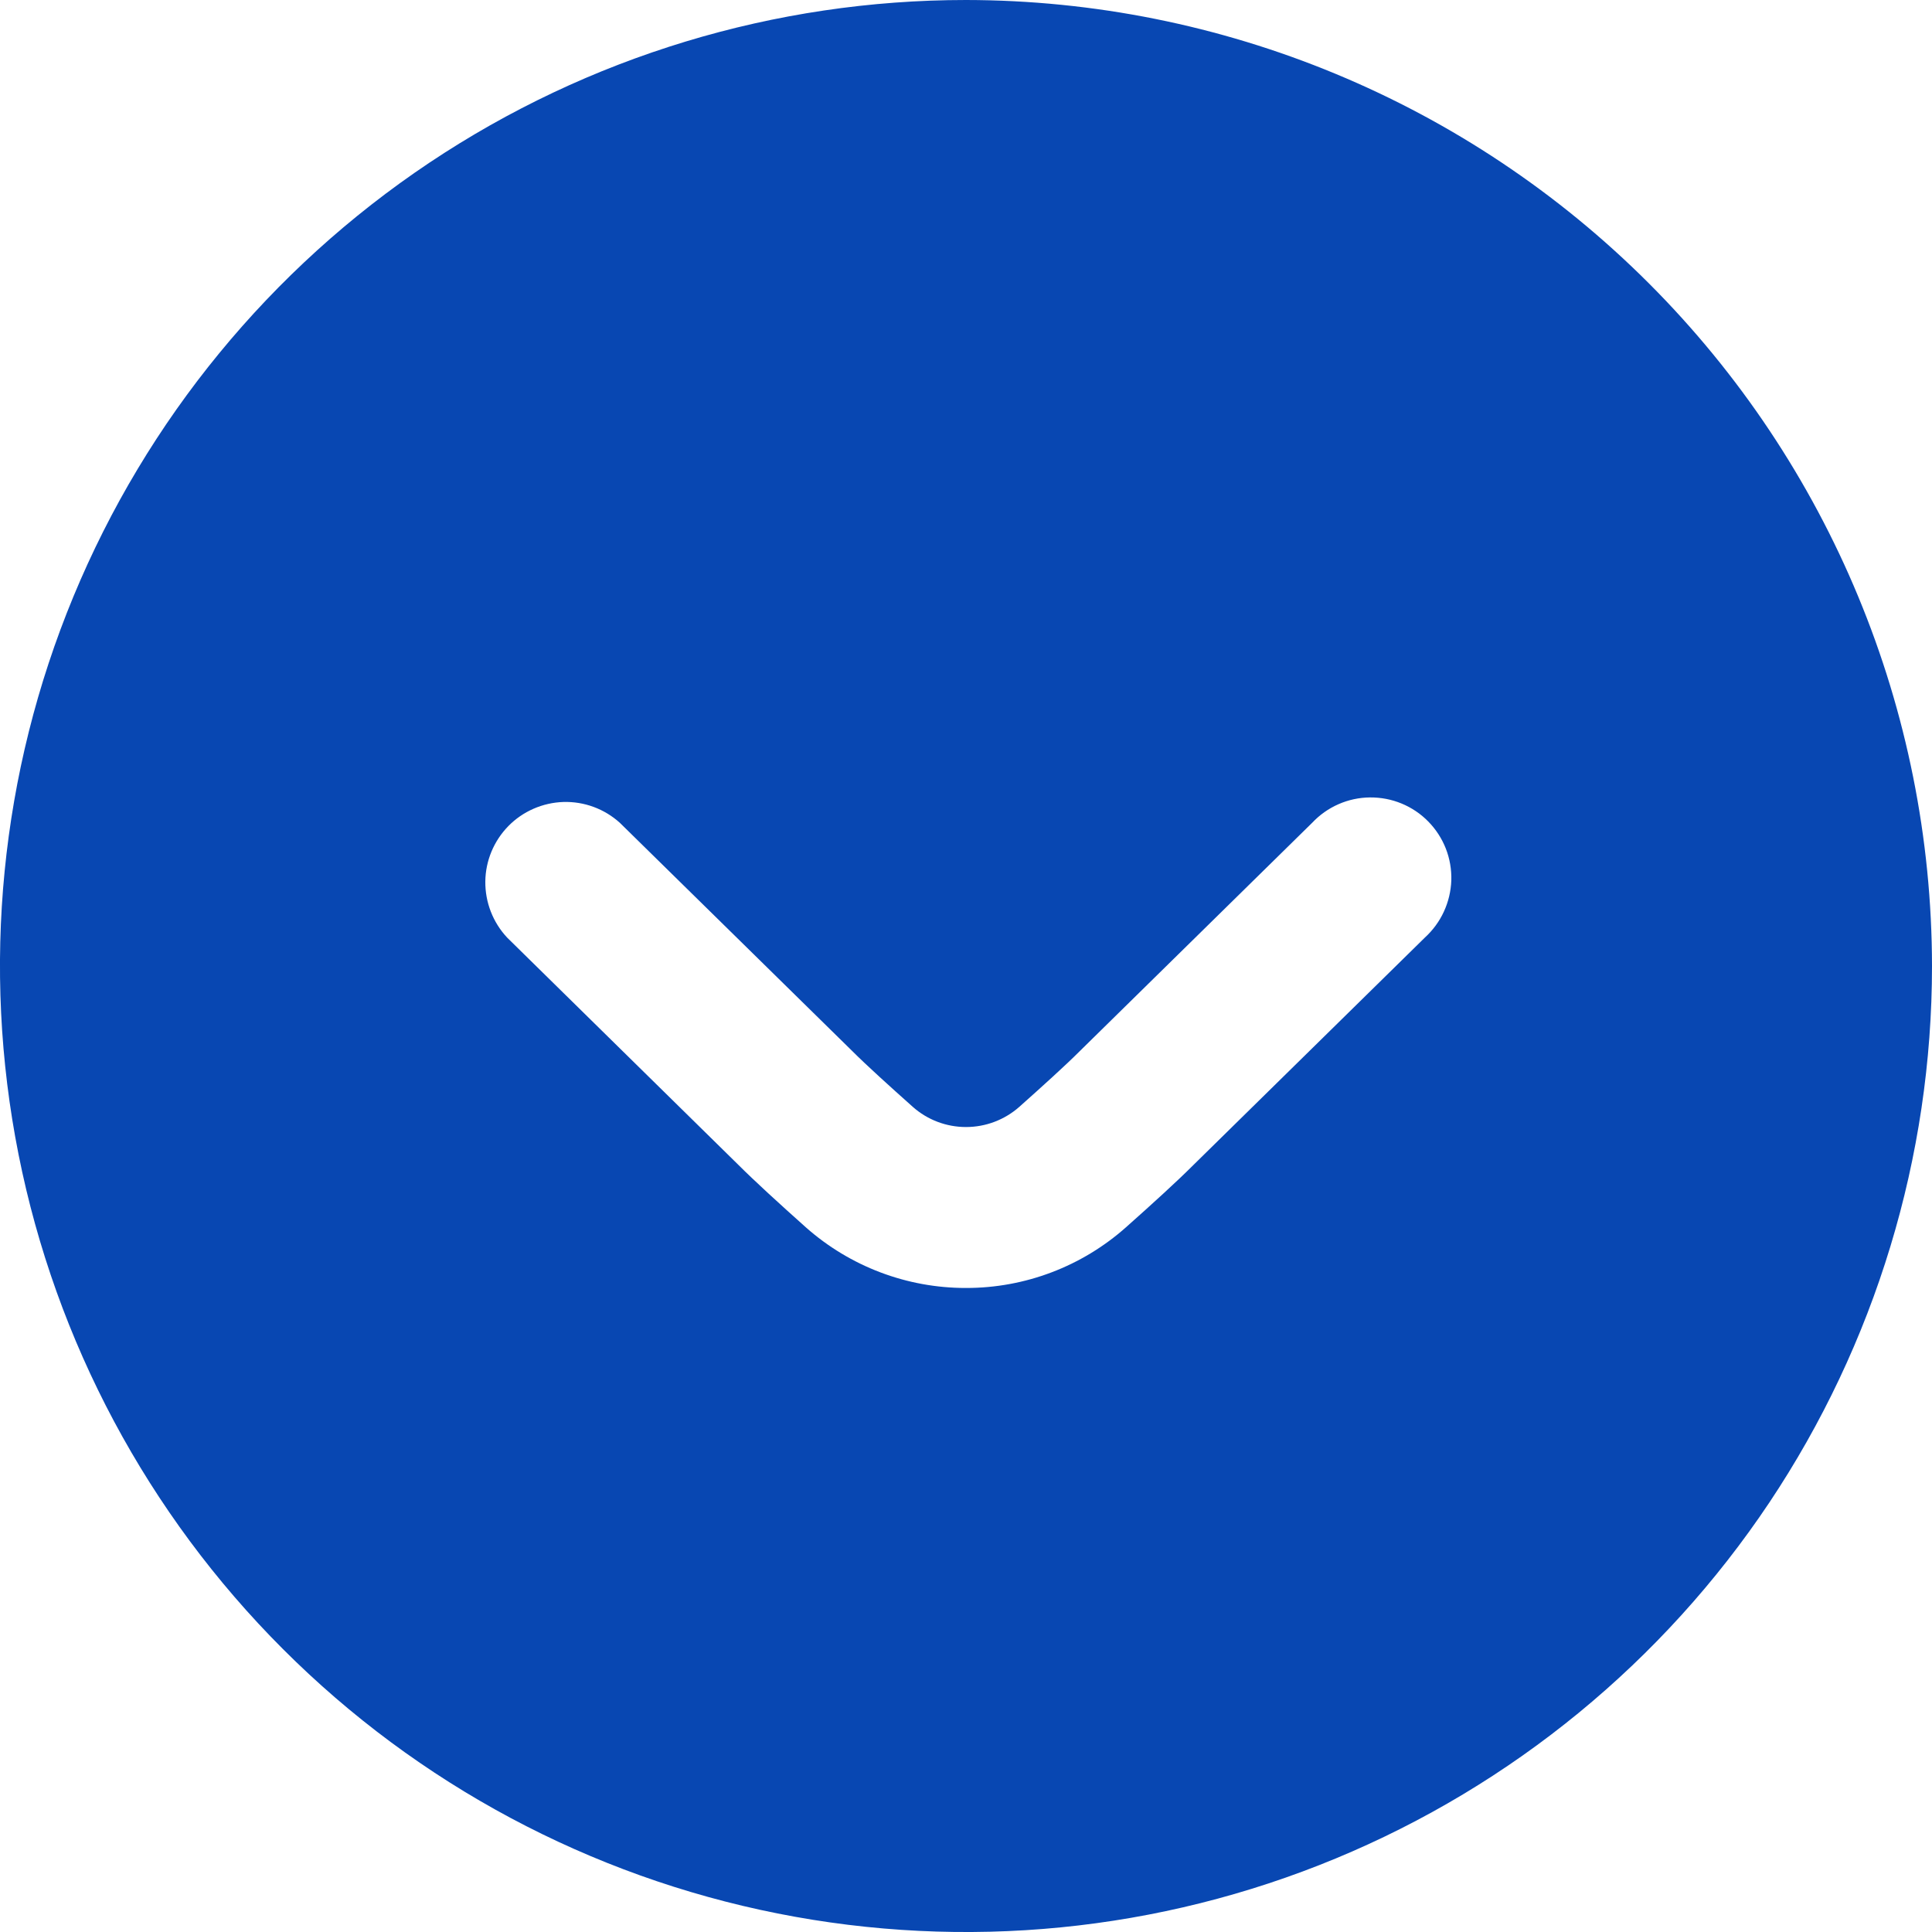 <svg width="20" height="20" viewBox="0 0 20 20" fill="none" xmlns="http://www.w3.org/2000/svg">
<g clip-path="url(#clip0_375_1787)">
<path d="M10 0C8.022 0 6.089 0.586 4.444 1.685C2.8 2.784 1.518 4.346 0.761 6.173C0.004 8 -0.194 10.011 0.192 11.951C0.578 13.891 1.53 15.672 2.929 17.071C4.327 18.47 6.109 19.422 8.049 19.808C9.989 20.194 12 19.996 13.827 19.239C15.654 18.482 17.216 17.2 18.315 15.556C19.413 13.911 20 11.978 20 10C19.997 7.349 18.943 4.807 17.068 2.932C15.193 1.057 12.651 0.003 10 0ZM10 13.333C9.39 13.334 8.801 13.111 8.344 12.707C8.072 12.464 7.813 12.228 7.644 12.059L5.25 9.706C5.103 9.549 5.022 9.341 5.024 9.126C5.026 8.911 5.112 8.705 5.263 8.551C5.413 8.398 5.618 8.309 5.833 8.302C6.048 8.296 6.257 8.373 6.417 8.518L8.817 10.875C8.973 11.031 9.207 11.242 9.449 11.458C9.601 11.593 9.797 11.667 10 11.667C10.203 11.667 10.399 11.593 10.552 11.458C10.793 11.243 11.027 11.032 11.178 10.881L13.583 8.518C13.66 8.436 13.753 8.37 13.856 8.325C13.958 8.28 14.069 8.256 14.181 8.255C14.294 8.254 14.405 8.275 14.509 8.318C14.613 8.361 14.707 8.424 14.785 8.504C14.864 8.584 14.926 8.68 14.967 8.784C15.008 8.889 15.027 9 15.024 9.113C15.02 9.225 14.994 9.335 14.947 9.437C14.9 9.539 14.833 9.63 14.75 9.706L12.351 12.063C12.184 12.23 11.928 12.463 11.657 12.704C11.2 13.11 10.611 13.334 10 13.333Z" fill="#0847B2"/>
</g>
<defs>
<clipPath id="clip0_375_1787">
<rect width="20" height="20" fill="white"/>
</clipPath>
</defs>
</svg>
